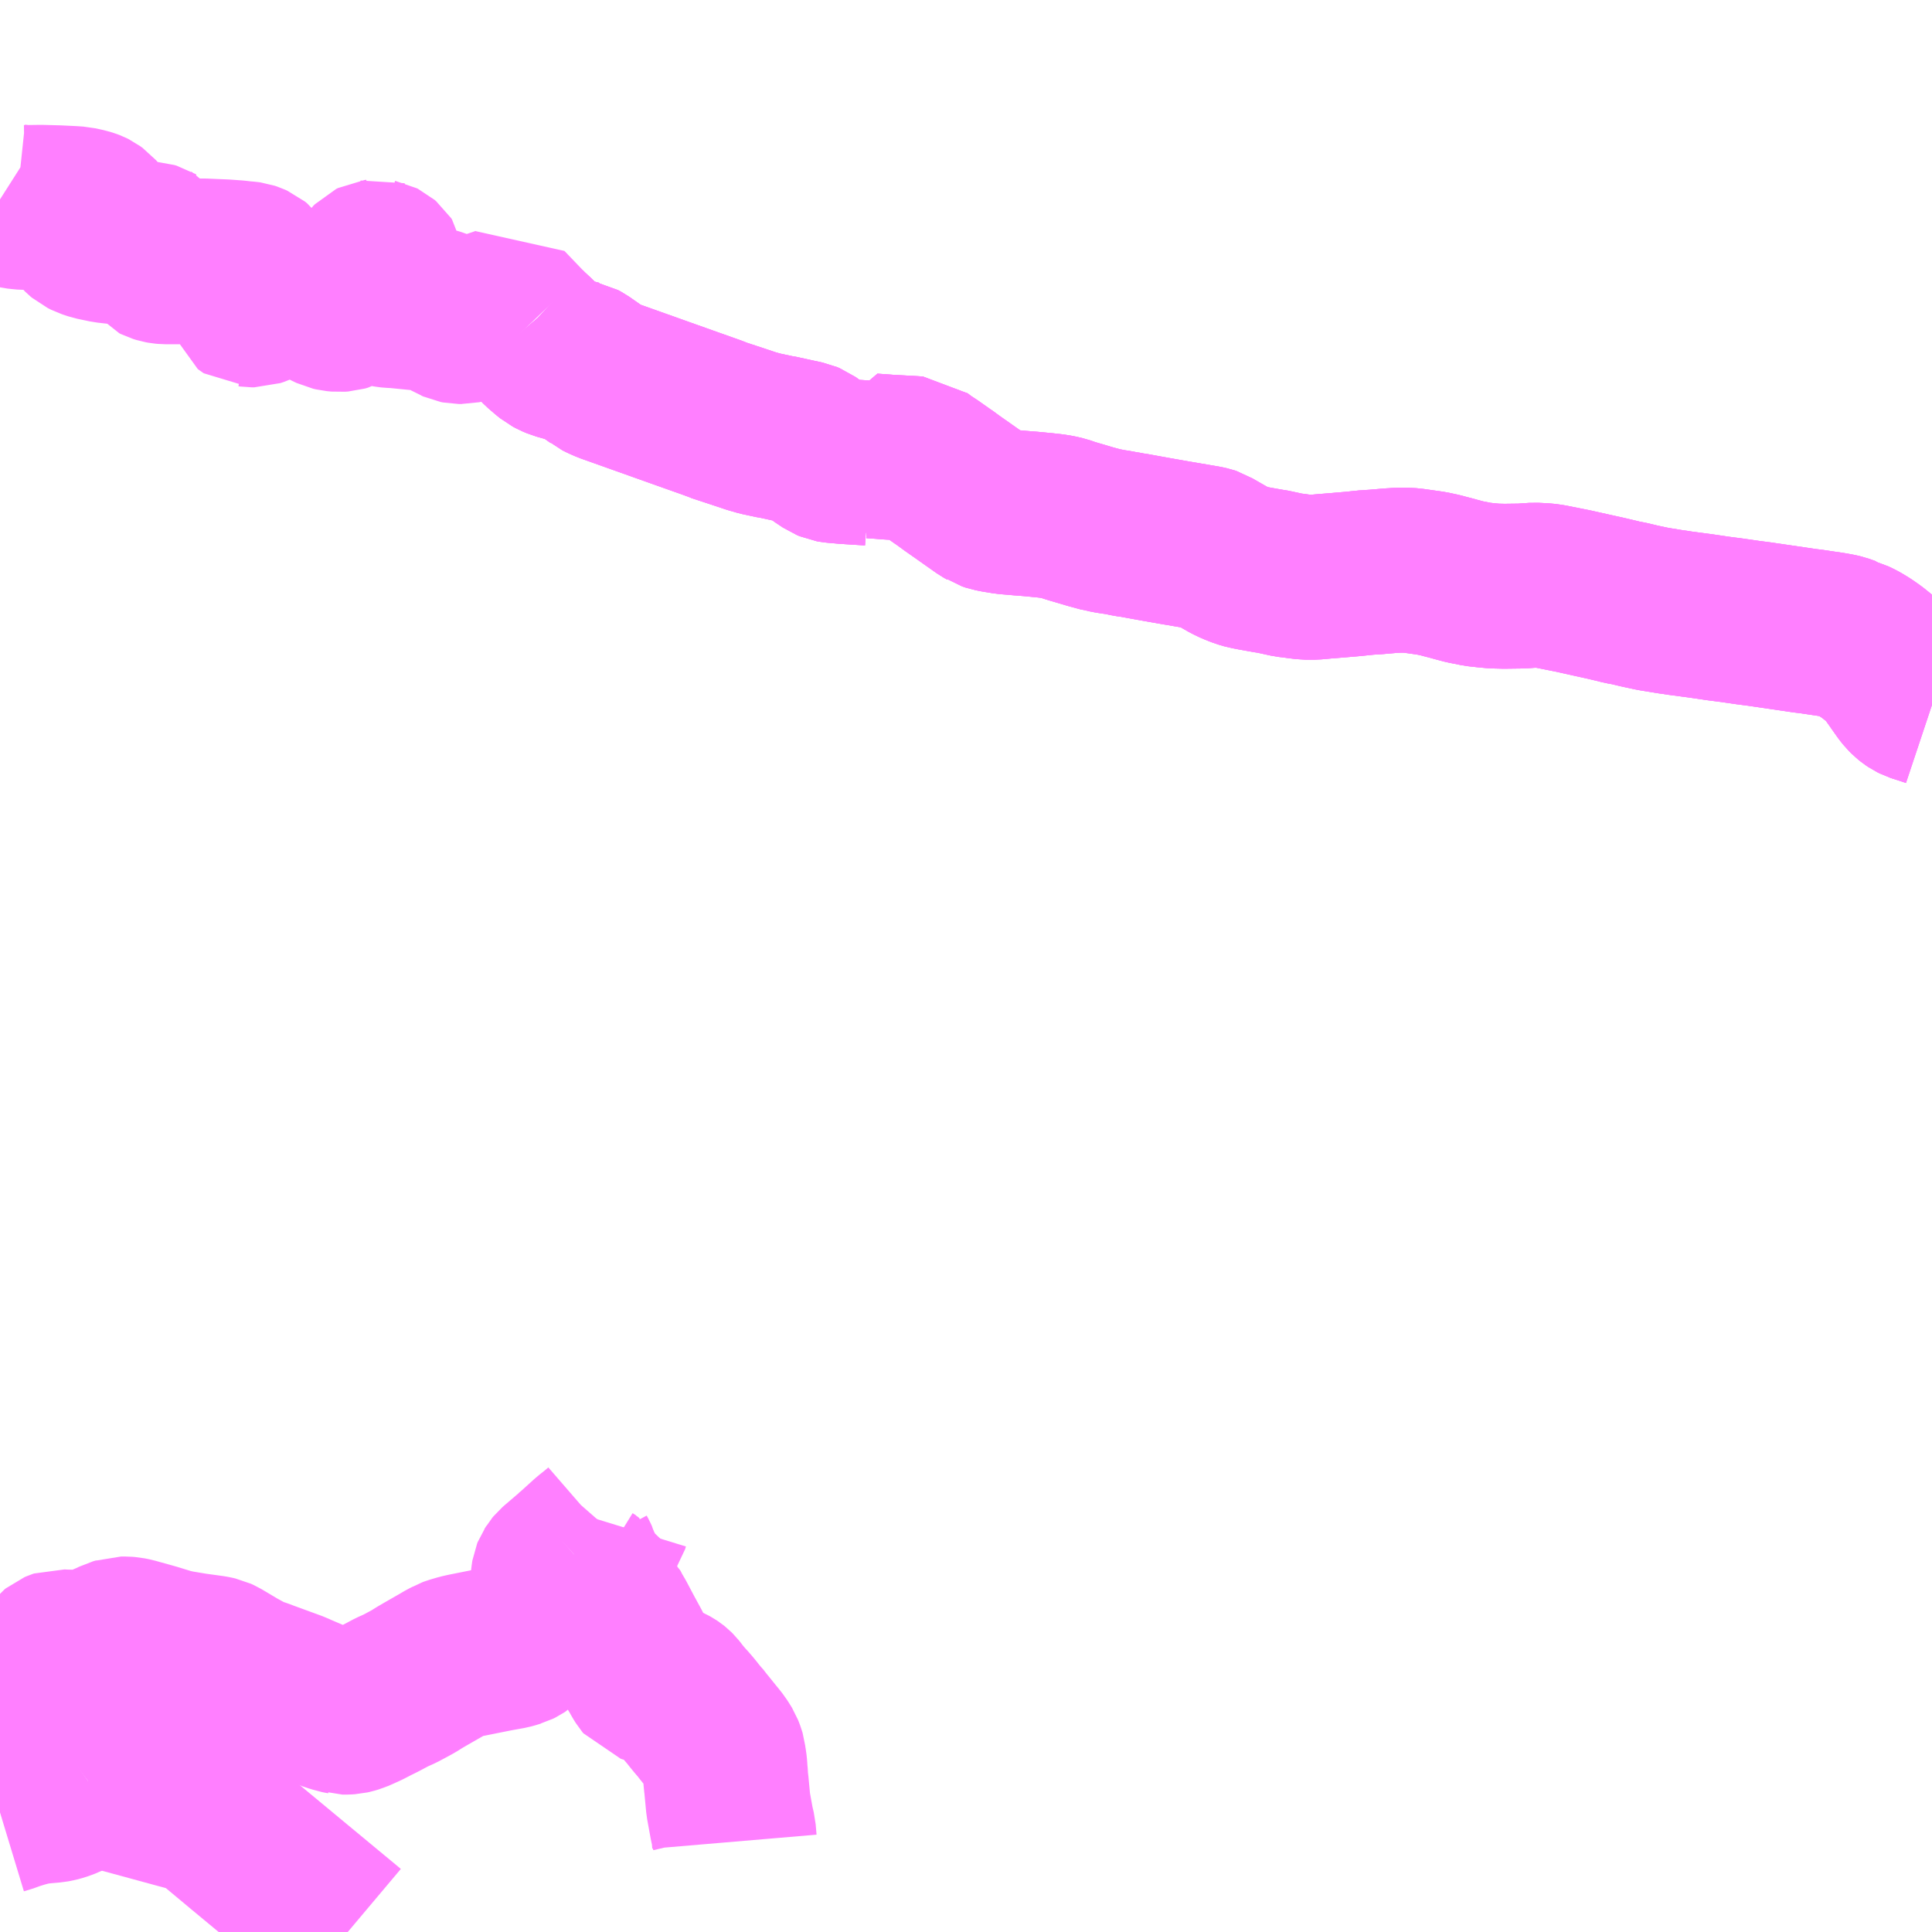 <?xml version="1.0" encoding="UTF-8"?>
<svg  xmlns="http://www.w3.org/2000/svg" xmlns:xlink="http://www.w3.org/1999/xlink" xmlns:go="http://purl.org/svgmap/profile" property="N07_001,N07_002,N07_003,N07_004,N07_005,N07_006,N07_007" viewBox="14053.711 -3814.453 8.789 8.789" go:dataArea="14053.7109375 -3814.453125 8.7890625 8.7890625" >
<globalCoordinateSystem srsName="http://purl.org/crs/84" transform="matrix(100.0,0.0,0.0,-100.0,0.0,0.0)" />
<defs>
 <g id="p0" >
  <circle cx="0.0" cy="0.0" r="3" stroke="green" stroke-width="0.75" vector-effect="non-scaling-stroke" />
 </g>
</defs>
<g fill="none" fill-rule="evenodd" stroke="#FF00FF" stroke-width="0.75" opacity="0.5" vector-effect="non-scaling-stroke" stroke-linejoin="bevel" >
<path content="1,宮城交通（株）,仙台～蔵王町線,10.0,10.0,10.0," xlink:title="1" d="M14062.5,-3811.247L14062.458,-3811.261L14062.439,-3811.267L14062.43,-3811.27L14062.418,-3811.276L14062.409,-3811.282L14062.399,-3811.29L14062.388,-3811.301L14062.376,-3811.316L14062.352,-3811.35L14062.319,-3811.397L14062.306,-3811.413L14062.293,-3811.429L14062.279,-3811.443L14062.257,-3811.462L14062.227,-3811.486L14062.197,-3811.507L14062.172,-3811.522L14062.159,-3811.529L14062.142,-3811.537L14062.121,-3811.543L14062.115,-3811.548L14062.101,-3811.553L14062.09,-3811.557L14062.073,-3811.561L14062.046,-3811.566L14061.952,-3811.58L14061.919,-3811.584L14061.879,-3811.59L14061.715,-3811.614L14061.661,-3811.621L14061.627,-3811.626L14061.585,-3811.632L14061.523,-3811.64L14061.51,-3811.642L14061.449,-3811.651L14061.351,-3811.664L14061.333,-3811.667L14061.317,-3811.669L14061.231,-3811.683L14061.17,-3811.696L14061.124,-3811.707L14061.109,-3811.71L14061.091,-3811.713L14061.076,-3811.717L14061.068,-3811.719L14061.013,-3811.732L14060.954,-3811.745L14060.869,-3811.764L14060.764,-3811.785L14060.735,-3811.789L14060.691,-3811.791L14060.661,-3811.789L14060.633,-3811.787L14060.554,-3811.786L14060.51,-3811.787L14060.476,-3811.79L14060.431,-3811.795L14060.408,-3811.8L14060.376,-3811.806L14060.331,-3811.818L14060.317,-3811.822L14060.286,-3811.83L14060.264,-3811.836L14060.222,-3811.845L14060.137,-3811.857L14060.117,-3811.859L14060.093,-3811.859L14060.07,-3811.859L14060.057,-3811.858L14060.038,-3811.857L14059.969,-3811.851L14059.935,-3811.849L14059.933,-3811.849L14059.865,-3811.842L14059.795,-3811.836L14059.733,-3811.831L14059.689,-3811.827L14059.652,-3811.827L14059.619,-3811.831L14059.598,-3811.834L14059.572,-3811.837L14059.517,-3811.849L14059.493,-3811.854L14059.484,-3811.855L14059.45,-3811.861L14059.411,-3811.868L14059.407,-3811.869L14059.385,-3811.873L14059.361,-3811.88L14059.328,-3811.893L14059.303,-3811.905L14059.226,-3811.949L14059.221,-3811.952L14059.216,-3811.955L14059.21,-3811.957L14059.192,-3811.961L14059.057,-3811.984L14058.966,-3812L14058.867,-3812.018L14058.844,-3812.021L14058.835,-3812.023L14058.815,-3812.028L14058.803,-3812.029L14058.793,-3812.031L14058.753,-3812.037L14058.732,-3812.042L14058.724,-3812.043L14058.676,-3812.056L14058.669,-3812.058L14058.622,-3812.072L14058.591,-3812.081L14058.575,-3812.086L14058.549,-3812.095L14058.523,-3812.101L14058.498,-3812.105L14058.462,-3812.109L14058.4,-3812.115L14058.349,-3812.119L14058.328,-3812.121L14058.29,-3812.124L14058.267,-3812.128L14058.247,-3812.131L14058.237,-3812.133L14058.222,-3812.136L14058.207,-3812.141L14058.204,-3812.143L14058.188,-3812.152L14058.144,-3812.183L14058.103,-3812.212L14058.046,-3812.252L14058.002,-3812.284L14058,-3812.285L14057.949,-3812.321L14057.911,-3812.346L14057.885,-3812.366L14057.854,-3812.368L14057.799,-3812.371L14057.758,-3812.373L14057.721,-3812.376L14057.677,-3812.379L14057.674,-3812.345L14057.67,-3812.346L14057.592,-3812.351L14057.56,-3812.353L14057.515,-3812.357L14057.504,-3812.358L14057.493,-3812.36L14057.481,-3812.365L14057.445,-3812.389L14057.427,-3812.403L14057.386,-3812.432L14057.374,-3812.437L14057.337,-3812.445L14057.25,-3812.464L14057.24,-3812.465L14057.228,-3812.468L14057.209,-3812.472L14057.167,-3812.481L14057.15,-3812.486L14057.132,-3812.491L14057.087,-3812.506L14057.072,-3812.511L14056.975,-3812.543L14056.969,-3812.546L14056.942,-3812.556L14056.86,-3812.585L14056.725,-3812.633L14056.683,-3812.648L14056.478,-3812.721L14056.453,-3812.732L14056.437,-3812.74L14056.431,-3812.745L14056.358,-3812.796L14056.345,-3812.803L14056.34,-3812.804L14056.285,-3812.819L14056.253,-3812.828L14056.234,-3812.836L14056.221,-3812.843L14056.206,-3812.855L14056.178,-3812.879L14056.143,-3812.915L14056.105,-3812.95L14056.099,-3812.957"/>
<path content="1,（株）ミヤコーバス,大河原線,3.4,2.5,2.5," xlink:title="1" d="M14062.5,-3811.247L14062.458,-3811.261L14062.439,-3811.267L14062.43,-3811.27L14062.418,-3811.276L14062.409,-3811.282L14062.399,-3811.29L14062.388,-3811.301L14062.376,-3811.316L14062.352,-3811.35L14062.319,-3811.397L14062.306,-3811.413L14062.293,-3811.429L14062.279,-3811.443L14062.257,-3811.462L14062.227,-3811.486L14062.197,-3811.507L14062.172,-3811.522L14062.159,-3811.529L14062.142,-3811.537L14062.121,-3811.543L14062.115,-3811.548L14062.101,-3811.553L14062.09,-3811.557L14062.073,-3811.561L14062.046,-3811.566L14061.952,-3811.58L14061.919,-3811.584L14061.879,-3811.59L14061.715,-3811.614L14061.661,-3811.621L14061.627,-3811.626L14061.585,-3811.632L14061.523,-3811.64L14061.51,-3811.642L14061.449,-3811.651L14061.351,-3811.664L14061.333,-3811.667L14061.317,-3811.669L14061.231,-3811.683L14061.17,-3811.696L14061.124,-3811.707L14061.109,-3811.71L14061.091,-3811.713L14061.076,-3811.717L14061.068,-3811.719L14061.013,-3811.732L14060.954,-3811.745L14060.869,-3811.764L14060.764,-3811.785L14060.735,-3811.789L14060.691,-3811.791L14060.661,-3811.789L14060.633,-3811.787L14060.554,-3811.786L14060.51,-3811.787L14060.476,-3811.79L14060.431,-3811.795L14060.408,-3811.8L14060.376,-3811.806L14060.331,-3811.818L14060.317,-3811.822L14060.286,-3811.83L14060.264,-3811.836L14060.222,-3811.845L14060.137,-3811.857L14060.117,-3811.859L14060.093,-3811.859L14060.07,-3811.859L14060.057,-3811.858L14060.038,-3811.857L14059.969,-3811.851L14059.935,-3811.849L14059.933,-3811.849L14059.865,-3811.842L14059.795,-3811.836L14059.733,-3811.831L14059.689,-3811.827L14059.652,-3811.827L14059.619,-3811.831L14059.598,-3811.834L14059.572,-3811.837L14059.517,-3811.849L14059.493,-3811.854L14059.484,-3811.855L14059.45,-3811.861L14059.411,-3811.868L14059.407,-3811.869L14059.385,-3811.873L14059.361,-3811.88L14059.328,-3811.893L14059.303,-3811.905L14059.226,-3811.949L14059.221,-3811.952L14059.216,-3811.955L14059.21,-3811.957L14059.192,-3811.961L14059.057,-3811.984L14058.966,-3812L14058.867,-3812.018L14058.844,-3812.021L14058.835,-3812.023L14058.815,-3812.028L14058.803,-3812.029L14058.793,-3812.031L14058.753,-3812.037L14058.732,-3812.042L14058.724,-3812.043L14058.676,-3812.056L14058.669,-3812.058L14058.622,-3812.072L14058.591,-3812.081L14058.575,-3812.086L14058.549,-3812.095L14058.523,-3812.101L14058.498,-3812.105L14058.462,-3812.109L14058.4,-3812.115L14058.349,-3812.119L14058.328,-3812.121L14058.29,-3812.124L14058.267,-3812.128L14058.247,-3812.131L14058.237,-3812.133L14058.222,-3812.136L14058.207,-3812.141L14058.204,-3812.143L14058.188,-3812.152L14058.144,-3812.183L14058.103,-3812.212L14058.046,-3812.252L14058.002,-3812.284L14058,-3812.285L14057.949,-3812.321L14057.911,-3812.346L14057.885,-3812.366L14057.854,-3812.368L14057.799,-3812.371L14057.758,-3812.373L14057.721,-3812.376L14057.677,-3812.379L14057.674,-3812.345L14057.67,-3812.346L14057.592,-3812.351L14057.56,-3812.353L14057.515,-3812.357L14057.504,-3812.358L14057.493,-3812.36L14057.481,-3812.365L14057.445,-3812.389L14057.427,-3812.403L14057.386,-3812.432L14057.374,-3812.437L14057.337,-3812.445L14057.25,-3812.464L14057.24,-3812.465L14057.228,-3812.468L14057.209,-3812.472L14057.167,-3812.481L14057.15,-3812.486L14057.132,-3812.491L14057.087,-3812.506L14057.072,-3812.511L14056.975,-3812.543L14056.969,-3812.546L14056.942,-3812.556L14056.86,-3812.585L14056.725,-3812.633L14056.683,-3812.648L14056.478,-3812.721L14056.453,-3812.732L14056.437,-3812.74L14056.431,-3812.745L14056.358,-3812.796L14056.345,-3812.803L14056.34,-3812.804L14056.285,-3812.819L14056.253,-3812.828L14056.234,-3812.836L14056.221,-3812.843L14056.206,-3812.855L14056.178,-3812.879L14056.143,-3812.915L14056.105,-3812.95L14056.099,-3812.957"/>
<path content="1,（株）ミヤコーバス,蔵王エコーライン線,0.0,999.9,999.9," xlink:title="1" d="M14053.711,-3813.546L14053.722,-3813.539L14053.739,-3813.528L14053.751,-3813.523L14053.768,-3813.517L14053.785,-3813.513L14053.804,-3813.511L14053.825,-3813.509L14053.897,-3813.51L14053.972,-3813.508L14054.035,-3813.505L14054.065,-3813.503L14054.083,-3813.499L14054.101,-3813.495L14054.114,-3813.491L14054.122,-3813.488L14054.128,-3813.485L14054.139,-3813.477L14054.146,-3813.469L14054.148,-3813.465L14054.149,-3813.462L14054.149,-3813.459L14054.148,-3813.453L14054.147,-3813.447L14054.143,-3813.441L14054.141,-3813.439L14054.132,-3813.435L14054.12,-3813.432L14054.102,-3813.428L14054.094,-3813.426L14054.088,-3813.423L14054.083,-3813.417L14054.082,-3813.41L14054.081,-3813.407L14054.082,-3813.402L14054.087,-3813.395L14054.09,-3813.392L14054.096,-3813.387L14054.106,-3813.382L14054.112,-3813.379L14054.124,-3813.375L14054.139,-3813.37L14054.196,-3813.358L14054.258,-3813.351L14054.3,-3813.349L14054.345,-3813.345L14054.374,-3813.345L14054.382,-3813.344L14054.397,-3813.343L14054.407,-3813.34L14054.412,-3813.337L14054.418,-3813.334L14054.421,-3813.33L14054.424,-3813.327L14054.424,-3813.322L14054.424,-3813.318L14054.419,-3813.309L14054.417,-3813.298L14054.416,-3813.285L14054.416,-3813.282L14054.417,-3813.278L14054.422,-3813.272L14054.428,-3813.269L14054.441,-3813.265L14054.452,-3813.263L14054.463,-3813.262L14054.528,-3813.262L14054.583,-3813.266L14054.637,-3813.266L14054.682,-3813.264L14054.732,-3813.262L14054.787,-3813.258L14054.812,-3813.255L14054.836,-3813.253L14054.843,-3813.252L14054.852,-3813.249L14054.863,-3813.244L14054.868,-3813.24L14054.873,-3813.236L14054.876,-3813.232L14054.881,-3813.221L14054.883,-3813.215L14054.883,-3813.21L14054.884,-3813.201L14054.883,-3813.191L14054.878,-3813.175L14054.87,-3813.158L14054.837,-3813.107L14054.833,-3813.094L14054.832,-3813.087L14054.833,-3813.082L14054.835,-3813.077L14054.836,-3813.074L14054.84,-3813.071L14054.846,-3813.067L14054.849,-3813.067L14054.856,-3813.066L14054.861,-3813.066L14054.868,-3813.066L14054.886,-3813.072L14054.918,-3813.087L14054.962,-3813.111L14054.977,-3813.117L14054.988,-3813.119L14054.997,-3813.12L14055.006,-3813.12L14055.021,-3813.119L14055.069,-3813.111L14055.104,-3813.106L14055.122,-3813.102L14055.136,-3813.097L14055.18,-3813.071L14055.201,-3813.059L14055.22,-3813.05L14055.233,-3813.047L14055.254,-3813.045L14055.268,-3813.046L14055.282,-3813.05L14055.289,-3813.054L14055.304,-3813.065L14055.315,-3813.078L14055.33,-3813.107L14055.37,-3813.189L14055.392,-3813.237L14055.397,-3813.245L14055.402,-3813.252L14055.404,-3813.254L14055.408,-3813.258L14055.416,-3813.262L14055.424,-3813.263L14055.429,-3813.264L14055.435,-3813.262L14055.44,-3813.261L14055.444,-3813.259L14055.451,-3813.253L14055.455,-3813.247L14055.456,-3813.241L14055.456,-3813.227L14055.455,-3813.216L14055.454,-3813.2L14055.449,-3813.171L14055.445,-3813.147L14055.439,-3813.113L14055.437,-3813.098L14055.437,-3813.094L14055.437,-3813.09L14055.44,-3813.084L14055.442,-3813.082L14055.447,-3813.076L14055.451,-3813.073L14055.454,-3813.071L14055.46,-3813.068L14055.468,-3813.066L14055.48,-3813.064L14055.489,-3813.063L14055.512,-3813.062L14055.603,-3813.053L14055.667,-3813.047L14055.683,-3813.044L14055.699,-3813.039L14055.709,-3813.035L14055.729,-3813.025L14055.77,-3813.001L14055.775,-3812.998L14055.78,-3812.996L14055.789,-3812.992L14055.799,-3812.99L14055.808,-3812.99L14055.812,-3812.99L14055.814,-3812.991L14055.818,-3812.991L14055.823,-3812.992L14055.83,-3812.994L14055.864,-3813.003L14055.918,-3813.021L14055.995,-3813.047L14056.008,-3813.052L14056.099,-3812.957"/>
<path content="1,（株）ミヤコーバス,遠刈田線,9.9,7.0,7.0," xlink:title="1" d="M14062.5,-3811.247L14062.458,-3811.261L14062.439,-3811.267L14062.43,-3811.27L14062.418,-3811.276L14062.409,-3811.282L14062.399,-3811.29L14062.388,-3811.301L14062.376,-3811.316L14062.352,-3811.35L14062.319,-3811.397L14062.306,-3811.413L14062.293,-3811.429L14062.279,-3811.443L14062.257,-3811.462L14062.227,-3811.486L14062.197,-3811.507L14062.172,-3811.522L14062.159,-3811.529L14062.142,-3811.537L14062.121,-3811.543L14062.115,-3811.548L14062.101,-3811.553L14062.09,-3811.557L14062.073,-3811.561L14062.046,-3811.566L14061.952,-3811.58L14061.919,-3811.584L14061.879,-3811.59L14061.715,-3811.614L14061.661,-3811.621L14061.627,-3811.626L14061.585,-3811.632L14061.523,-3811.64L14061.51,-3811.642L14061.449,-3811.651L14061.351,-3811.664L14061.333,-3811.667L14061.317,-3811.669L14061.231,-3811.683L14061.17,-3811.696L14061.124,-3811.707L14061.109,-3811.71L14061.091,-3811.713L14061.076,-3811.717L14061.068,-3811.719L14061.013,-3811.732L14060.954,-3811.745L14060.869,-3811.764L14060.764,-3811.785L14060.735,-3811.789L14060.691,-3811.791L14060.661,-3811.789L14060.633,-3811.787L14060.554,-3811.786L14060.51,-3811.787L14060.476,-3811.79L14060.431,-3811.795L14060.408,-3811.8L14060.376,-3811.806L14060.331,-3811.818L14060.317,-3811.822L14060.286,-3811.83L14060.264,-3811.836L14060.222,-3811.845L14060.137,-3811.857L14060.117,-3811.859L14060.093,-3811.859L14060.07,-3811.859L14060.057,-3811.858L14060.038,-3811.857L14059.969,-3811.851L14059.935,-3811.849L14059.933,-3811.849L14059.865,-3811.842L14059.795,-3811.836L14059.733,-3811.831L14059.689,-3811.827L14059.652,-3811.827L14059.619,-3811.831L14059.598,-3811.834L14059.572,-3811.837L14059.517,-3811.849L14059.493,-3811.854L14059.484,-3811.855L14059.45,-3811.861L14059.411,-3811.868L14059.407,-3811.869L14059.385,-3811.873L14059.361,-3811.88L14059.328,-3811.893L14059.303,-3811.905L14059.226,-3811.949L14059.221,-3811.952L14059.216,-3811.955L14059.21,-3811.957L14059.192,-3811.961L14059.057,-3811.984L14058.966,-3812L14058.867,-3812.018L14058.844,-3812.021L14058.835,-3812.023L14058.815,-3812.028L14058.803,-3812.029L14058.793,-3812.031L14058.753,-3812.037L14058.732,-3812.042L14058.724,-3812.043L14058.676,-3812.056L14058.669,-3812.058L14058.622,-3812.072L14058.591,-3812.081L14058.575,-3812.086L14058.549,-3812.095L14058.523,-3812.101L14058.498,-3812.105L14058.462,-3812.109L14058.4,-3812.115L14058.349,-3812.119L14058.328,-3812.121L14058.29,-3812.124L14058.267,-3812.128L14058.247,-3812.131L14058.237,-3812.133L14058.222,-3812.136L14058.207,-3812.141L14058.204,-3812.143L14058.188,-3812.152L14058.144,-3812.183L14058.103,-3812.212L14058.046,-3812.252L14058.002,-3812.284L14058,-3812.285L14057.949,-3812.321L14057.911,-3812.346L14057.885,-3812.366L14057.854,-3812.368L14057.799,-3812.371L14057.758,-3812.373L14057.721,-3812.376L14057.677,-3812.379L14057.674,-3812.345L14057.67,-3812.346L14057.592,-3812.351L14057.56,-3812.353L14057.515,-3812.357L14057.504,-3812.358L14057.493,-3812.36L14057.481,-3812.365L14057.445,-3812.389L14057.427,-3812.403L14057.386,-3812.432L14057.374,-3812.437L14057.337,-3812.445L14057.25,-3812.464L14057.24,-3812.465L14057.228,-3812.468L14057.209,-3812.472L14057.167,-3812.481L14057.15,-3812.486L14057.132,-3812.491L14057.087,-3812.506L14057.072,-3812.511L14056.975,-3812.543L14056.969,-3812.546L14056.942,-3812.556L14056.86,-3812.585L14056.725,-3812.633L14056.683,-3812.648L14056.478,-3812.721L14056.453,-3812.732L14056.437,-3812.74L14056.431,-3812.745L14056.358,-3812.796L14056.345,-3812.803L14056.34,-3812.804L14056.285,-3812.819L14056.253,-3812.828L14056.234,-3812.836L14056.221,-3812.843L14056.206,-3812.855L14056.178,-3812.879L14056.143,-3812.915L14056.105,-3812.95L14056.099,-3812.957"/>
<path content="3,白石市,福岡線,8.0,0.0,0.0," xlink:title="3" d="M14055.293,-3805.664L14055.274,-3805.68L14055.128,-3805.801L14055.058,-3805.859L14054.824,-3806.053L14054.691,-3806.164L14054.65,-3806.197L14054.643,-3806.202L14054.636,-3806.206L14054.626,-3806.209L14054.617,-3806.211L14054.29,-3806.3L14054.112,-3806.35"/>
<path content="3,白石市,福岡線,8.0,0.0,0.0," xlink:title="3" d="M14057.052,-3806.075L14057.048,-3806.122L14057.04,-3806.156L14057.024,-3806.244L14057.015,-3806.339L14057.013,-3806.353L14057.012,-3806.371L14057.011,-3806.388L14057.01,-3806.395L14057.009,-3806.413L14057.007,-3806.432L14057.004,-3806.449L14057.002,-3806.465L14057,-3806.472L14056.997,-3806.48L14056.993,-3806.49L14056.99,-3806.495L14056.985,-3806.503L14056.976,-3806.517L14056.962,-3806.535L14056.952,-3806.547L14056.915,-3806.593L14056.908,-3806.602L14056.904,-3806.608L14056.887,-3806.627L14056.869,-3806.649L14056.862,-3806.658L14056.858,-3806.663L14056.849,-3806.674L14056.83,-3806.696L14056.822,-3806.704L14056.812,-3806.716L14056.804,-3806.725L14056.8,-3806.73L14056.787,-3806.747L14056.779,-3806.757L14056.774,-3806.762L14056.769,-3806.766L14056.763,-3806.77L14056.754,-3806.775L14056.745,-3806.779L14056.723,-3806.787L14056.7,-3806.796L14056.686,-3806.8L14056.678,-3806.802L14056.669,-3806.804L14056.662,-3806.805L14056.653,-3806.808L14056.648,-3806.814L14056.638,-3806.83L14056.631,-3806.843L14056.627,-3806.849L14056.591,-3806.916L14056.569,-3806.959L14056.539,-3807.014L14056.503,-3807.082L14056.489,-3807.106L14056.487,-3807.111L14056.484,-3807.116L14056.48,-3807.12L14056.478,-3807.123L14056.474,-3807.126L14056.452,-3807.143L14056.437,-3807.155L14056.43,-3807.161L14056.424,-3807.166L14056.42,-3807.172L14056.417,-3807.178L14056.415,-3807.184L14056.414,-3807.188L14056.415,-3807.198L14056.415,-3807.229L14056.414,-3807.234L14056.412,-3807.236L14056.41,-3807.239L14056.405,-3807.242L14056.392,-3807.25L14056.383,-3807.256L14056.372,-3807.265L14056.369,-3807.268L14056.366,-3807.272L14056.362,-3807.278L14056.356,-3807.289L14056.355,-3807.292L14056.354,-3807.296L14056.353,-3807.301L14056.348,-3807.32L14056.344,-3807.333L14056.338,-3807.346L14056.336,-3807.354L14056.33,-3807.367L14056.322,-3807.382"/>
<path content="3,白石市,福岡線,8.0,0.0,0.0," xlink:title="3" d="M14054.112,-3806.35L14054.089,-3806.334L14054.077,-3806.324L14054.033,-3806.293L14054.023,-3806.286L14054.013,-3806.281L14054.005,-3806.278L14053.995,-3806.274L14053.976,-3806.268L14053.963,-3806.265L14053.952,-3806.263L14053.907,-3806.259L14053.887,-3806.257L14053.878,-3806.256L14053.865,-3806.254L14053.832,-3806.246L14053.81,-3806.24L14053.784,-3806.232L14053.774,-3806.229L14053.744,-3806.218L14053.711,-3806.208"/>
<path content="3,白石市,福岡線,8.0,0.0,0.0," xlink:title="3" d="M14054.112,-3806.35L14054.263,-3806.463L14054.275,-3806.473L14054.283,-3806.48L14054.291,-3806.488L14054.298,-3806.495L14054.302,-3806.501L14054.306,-3806.509L14054.311,-3806.518L14054.32,-3806.537L14054.323,-3806.548L14054.327,-3806.558L14054.329,-3806.565L14054.33,-3806.575L14054.331,-3806.583L14054.331,-3806.601L14054.33,-3806.612L14054.329,-3806.623L14054.327,-3806.632L14054.325,-3806.638L14054.321,-3806.646L14054.308,-3806.671L14054.301,-3806.68L14054.296,-3806.686L14054.258,-3806.727L14054.238,-3806.745L14054.229,-3806.753L14054.221,-3806.758L14054.213,-3806.762L14054.207,-3806.766L14054.194,-3806.772L14054.176,-3806.779L14054.163,-3806.783L14054.152,-3806.786L14054.111,-3806.792L14054.047,-3806.8L14054.012,-3806.805L14053.984,-3806.81L14053.975,-3806.812L14053.969,-3806.814L14053.964,-3806.817L14053.956,-3806.823L14053.952,-3806.827L14053.95,-3806.831L14053.95,-3806.836L14053.949,-3806.842L14053.954,-3806.875L14053.955,-3806.881L14053.959,-3806.906L14053.961,-3806.92L14053.962,-3806.925L14053.966,-3806.93L14053.971,-3806.934L14053.978,-3806.937L14053.984,-3806.939L14054.002,-3806.938L14054.043,-3806.937L14054.1,-3806.937L14054.113,-3806.937L14054.122,-3806.939L14054.13,-3806.941L14054.141,-3806.945L14054.159,-3806.953L14054.179,-3806.963L14054.192,-3806.969L14054.225,-3806.983L14054.232,-3806.987L14054.238,-3806.99L14054.252,-3806.994L14054.261,-3806.997L14054.269,-3806.997L14054.283,-3806.997L14054.296,-3806.996L14054.316,-3806.992L14054.337,-3806.986L14054.377,-3806.975L14054.409,-3806.966L14054.484,-3806.943L14054.502,-3806.939L14054.521,-3806.935L14054.593,-3806.923L14054.673,-3806.912L14054.684,-3806.91L14054.697,-3806.907L14054.708,-3806.902L14054.74,-3806.883L14054.787,-3806.855L14054.829,-3806.832L14054.853,-3806.82L14054.871,-3806.813L14054.896,-3806.805L14054.914,-3806.798L14055.048,-3806.749L14055.063,-3806.742L14055.171,-3806.696L14055.221,-3806.677L14055.238,-3806.672L14055.25,-3806.668L14055.26,-3806.666L14055.266,-3806.665L14055.269,-3806.664L14055.286,-3806.664L14055.301,-3806.665L14055.31,-3806.667L14055.327,-3806.672L14055.343,-3806.679L14055.374,-3806.693L14055.413,-3806.713L14055.449,-3806.731L14055.494,-3806.755L14055.53,-3806.771L14055.573,-3806.794L14055.593,-3806.805L14055.62,-3806.822L14055.644,-3806.836L14055.719,-3806.879L14055.741,-3806.892L14055.749,-3806.896L14055.757,-3806.9L14055.764,-3806.904L14055.772,-3806.907L14055.806,-3806.917L14055.828,-3806.922L14055.968,-3806.95L14056.029,-3806.961L14056.04,-3806.964L14056.047,-3806.966L14056.053,-3806.968L14056.06,-3806.97L14056.066,-3806.973L14056.07,-3806.975L14056.076,-3806.979L14056.079,-3806.982L14056.085,-3806.987L14056.094,-3806.997L14056.117,-3807.025L14056.141,-3807.056L14056.182,-3807.118L14056.207,-3807.157L14056.21,-3807.163L14056.213,-3807.169L14056.214,-3807.173L14056.216,-3807.188L14056.217,-3807.197L14056.225,-3807.255L14056.229,-3807.287L14056.23,-3807.293L14056.232,-3807.298L14056.236,-3807.304L14056.239,-3807.309L14056.244,-3807.315L14056.252,-3807.322L14056.322,-3807.382"/>
<path content="3,白石市,福岡線,8.0,0.0,0.0," xlink:title="3" d="M14056.322,-3807.382L14056.375,-3807.43L14056.396,-3807.449L14056.41,-3807.46L14056.436,-3807.481L14056.451,-3807.494L14056.458,-3807.501L14056.465,-3807.509L14056.469,-3807.515L14056.473,-3807.528"/>
</g>
</svg>
